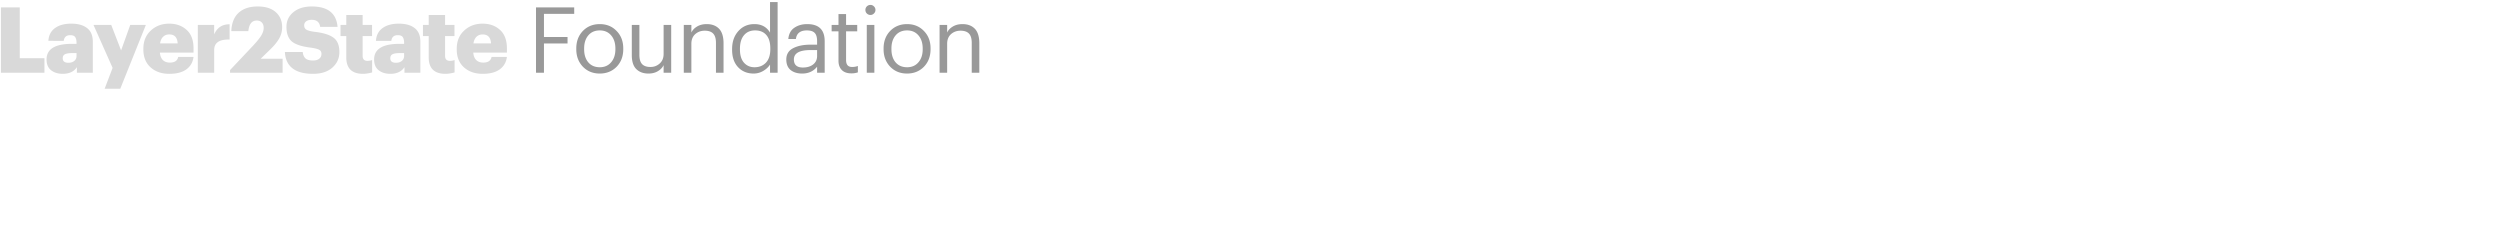 <?xml version="1.0" encoding="UTF-8" standalone="no"?>
<svg
   width="465"
   height="43"
   fill="none"
   version="1.1"
   id="svg2"
   xmlns="http://www.w3.org/2000/svg"
   xmlns:svg="http://www.w3.org/2000/svg">
  <defs
     id="defs2" />
  <g
     id="g2">
    <path
       fill="#d9d9d9"
       d="M 0.173,13.528 V 1.373 h 3.502 v 9.452 h 4.59 v 2.703 z m 11.495,0.204 q -1.308,0 -2.159,-0.663 -0.85,-0.662 -0.85,-2.006 0,-2.907 4.726,-2.907 h 0.85 V 7.952 q 0,-0.697 -0.255,-1.054 -0.237,-0.357 -0.918,-0.357 -1.07,0 -1.207,1.054 H 9 q 0.102,-1.564 1.241,-2.38 1.139,-0.816 3.01,-0.816 1.904,0 2.957,0.833 1.054,0.817 1.054,2.533 v 5.763 h -2.958 v -1.037 q -0.816,1.241 -2.635,1.241 m 1.054,-2.057 q 0.663,0 1.088,-0.34 0.425,-0.357 0.425,-0.918 V 9.873 h -0.799 q -0.934,0 -1.36,0.221 -0.408,0.204 -0.408,0.748 0,0.833 1.054,0.833 m 6.742,4.828 1.48,-3.876 -3.554,-7.99 h 3.298 l 1.836,4.743 1.7,-4.743 h 2.907 l -4.76,11.866 z m 12.03,-2.77 q -2.142,0 -3.485,-1.208 -1.344,-1.206 -1.343,-3.332 V 9.057 q 0,-2.091 1.377,-3.366 Q 29.42,4.4 31.477,4.4 q 1.955,0 3.23,1.156 1.29,1.157 1.291,3.434 v 0.8 h -6.255 q 0.067,0.884 0.544,1.376 0.492,0.476 1.309,0.476 1.342,0 1.546,-1.054 h 2.856 q -0.204,1.513 -1.36,2.33 -1.139,0.815 -3.144,0.815 M 29.776,8.07 h 3.265 q -0.085,-1.666 -1.564,-1.666 -0.697,0 -1.14,0.442 -0.441,0.426 -0.56,1.224 m 7.016,5.457 v -8.89 h 3.043 v 1.767 q 0.816,-1.903 2.873,-1.887 v 2.84 Q 39.836,7.271 39.836,9.311 v 4.216 z m 5.996,0 v -0.493 l 4.25,-4.505 q 1.02,-1.088 1.513,-1.853 0.493,-0.782 0.493,-1.496 0,-0.629 -0.34,-0.986 -0.322,-0.374 -0.952,-0.374 -1.36,0 -1.564,1.972 h -3.162 q 0.085,-2.244 1.36,-3.417 1.292,-1.173 3.536,-1.173 2.176,0 3.366,1.054 1.19,1.054 1.19,2.788 0,1.173 -0.578,2.16 -0.577,0.986 -1.717,2.073 l -1.7,1.65 h 4.08 v 2.6 z m 15.44,0.204 q -2.534,0 -3.842,-1.037 -1.308,-1.037 -1.395,-3.024 h 3.315 q 0.068,0.749 0.493,1.173 0.426,0.408 1.428,0.408 0.73,0 1.14,-0.323 0.423,-0.34 0.424,-0.884 0,-0.543 -0.39,-0.765 Q 59.01,9.042 57.872,8.871 55.304,8.565 54.284,7.715 53.281,6.849 53.281,4.995 q 0,-1.665 1.275,-2.72 1.292,-1.07 3.434,-1.07 4.47,0 4.794,3.79 h -3.23 Q 59.367,3.686 57.99,3.686 q -0.68,0 -1.054,0.29 a 0.89,0.89 0 0 0 -0.357,0.747 q 0,0.528 0.391,0.782 0.391,0.255 1.496,0.408 2.448,0.271 3.554,1.087 1.105,0.8 1.105,2.686 0,1.734 -1.309,2.89 -1.309,1.156 -3.587,1.156 m 9.307,0 q -3.128,0 -3.128,-3.06 V 6.712 H 63.337 V 4.636 h 1.071 V 2.784 h 3.043 v 1.853 h 1.751 V 6.711 H 67.45 v 3.672 q 0,0.936 0.901,0.935 0.459,0 0.867,-0.153 v 2.312 q -0.985,0.255 -1.683,0.255 m 5.06,0 q -1.308,0 -2.159,-0.663 -0.85,-0.662 -0.85,-2.006 0,-2.907 4.726,-2.907 h 0.85 V 7.952 q 0,-0.697 -0.255,-1.054 -0.237,-0.357 -0.918,-0.357 -1.07,0 -1.207,1.054 h -2.856 q 0.102,-1.564 1.241,-2.38 1.139,-0.816 3.01,-0.816 1.904,0 2.957,0.833 1.054,0.817 1.054,2.533 v 5.763 H 75.23 v -1.037 q -0.816,1.241 -2.635,1.241 m 1.054,-2.057 q 0.663,0 1.088,-0.34 0.425,-0.357 0.425,-0.918 V 9.873 h -0.799 q -0.934,0 -1.36,0.221 -0.408,0.204 -0.408,0.748 0,0.833 1.054,0.833 m 9.219,2.057 q -3.129,0 -3.128,-3.06 V 6.712 H 78.668 V 4.636 H 79.74 V 2.784 h 3.043 v 1.853 h 1.75 v 2.074 h -1.75 v 3.672 q 0,0.936 0.9,0.935 0.459,0 0.867,-0.153 v 2.312 q -0.986,0.255 -1.682,0.255 m 6.913,0 q -2.142,0 -3.485,-1.207 -1.343,-1.206 -1.343,-3.332 V 9.057 q 0,-2.091 1.377,-3.366 1.377,-1.291 3.434,-1.291 1.955,0 3.23,1.156 1.292,1.157 1.292,3.434 v 0.8 H 88.03 q 0.068,0.884 0.544,1.376 0.493,0.476 1.309,0.476 1.342,0 1.547,-1.054 h 2.856 q -0.204,1.513 -1.36,2.33 -1.14,0.815 -3.145,0.815 m -1.717,-5.66 h 3.264 q -0.085,-1.667 -1.564,-1.667 -0.697,0 -1.14,0.442 -0.44,0.426 -0.56,1.224"
       id="path1" />
    <path
       fill="#999999"
       d="M 99.697,13.528 V 1.373 h 7.106 V 2.58 h -5.627 v 4.301 h 4.386 v 1.207 h -4.386 v 5.44 z m 11.86,-1.02 q 1.325,0 2.108,-0.918 0.799,-0.918 0.799,-2.43 V 9.04 q 0,-1.547 -0.799,-2.465 -0.783,-0.918 -2.108,-0.918 -1.344,0 -2.125,0.918 -0.782,0.918 -0.782,2.448 v 0.136 q 0,1.53 0.782,2.448 0.781,0.901 2.125,0.901 m -0.017,1.173 q -1.887,0 -3.128,-1.275 -1.224,-1.291 -1.224,-3.247 V 9.023 q 0,-1.989 1.224,-3.264 1.24,-1.275 3.145,-1.275 1.904,0 3.128,1.275 1.24,1.258 1.241,3.247 v 0.136 q 0,2.007 -1.241,3.281 -1.242,1.258 -3.145,1.258 m 9.07,0 q -1.412,0 -2.261,-0.833 -0.834,-0.832 -0.833,-2.584 V 4.637 h 1.411 v 5.56 q 0,1.172 0.493,1.716 0.51,0.544 1.564,0.544 1.003,0 1.717,-0.646 0.73,-0.645 0.731,-1.785 V 4.637 h 1.411 v 8.891 h -1.411 v -1.41 q -0.324,0.68 -1.071,1.121 -0.731,0.442 -1.751,0.442 m 6.574,-0.153 v -8.89 h 1.411 v 1.41 q 0.324,-0.68 1.071,-1.122 0.748,-0.442 1.785,-0.442 1.463,0 2.295,0.867 0.834,0.867 0.833,2.72 v 5.457 h -1.411 V 7.97 q 0,-1.173 -0.51,-1.717 -0.51,-0.543 -1.581,-0.544 -1.036,0 -1.768,0.646 -0.714,0.647 -0.714,1.785 v 5.39 z m 12.999,0.153 q -1.785,0 -2.907,-1.19 -1.105,-1.19 -1.105,-3.23 V 9.125 q 0,-2.04 1.156,-3.332 1.156,-1.309 2.992,-1.309 1.972,0 2.907,1.581 V 0.387 h 1.411 v 13.141 h -1.411 v -1.53 q -0.408,0.68 -1.258,1.19 a 3.5,3.5 0 0 1 -1.785,0.493 m 0.153,-1.173 q 1.31,0 2.125,-0.85 0.816,-0.866 0.816,-2.516 V 9.006 q 0,-1.665 -0.748,-2.499 -0.73,-0.85 -2.074,-0.85 -1.326,0 -2.074,0.901 -0.748,0.885 -0.748,2.5 v 0.135 q 0,1.616 0.748,2.465 0.765,0.85 1.955,0.85 m 8.874,1.173 q -1.31,0 -2.142,-0.646 -0.816,-0.663 -0.816,-1.972 0,-1.428 1.258,-2.09 1.275,-0.664 3.196,-0.664 h 1.275 V 7.663 q 0,-1.071 -0.442,-1.53 -0.442,-0.476 -1.462,-0.476 -1.836,0 -2.04,1.598 h -1.411 q 0.135,-1.428 1.122,-2.09 0.986,-0.68 2.397,-0.68 3.246,0 3.247,3.178 v 5.865 h -1.411 v -1.122 q -1.02,1.275 -2.771,1.275 m 0.136,-1.122 q 1.155,0 1.887,-0.56 0.748,-0.579 0.748,-1.582 V 9.312 h -1.224 q -3.094,0 -3.094,1.751 0,1.496 1.683,1.496 m 9.01,1.088 q -1.173,0 -1.785,-0.629 -0.612,-0.628 -0.612,-1.717 V 5.827 h -1.275 v -1.19 h 1.275 V 2.614 h 1.411 v 2.023 h 2.074 v 1.19 h -2.074 v 5.338 q 0,1.292 1.105,1.292 0.612,0 1.088,-0.187 v 1.19 a 3.6,3.6 0 0 1 -1.207,0.187 m 2.864,-0.119 v -8.89 h 1.411 v 8.89 z M 162.546,2.512 A 0.88,0.88 0 0 1 161.9,2.784 0.94,0.94 0 0 1 161.237,2.512 0.9,0.9 0 0 1 160.965,1.849 q 0,-0.39 0.272,-0.663 A 0.94,0.94 0 0 1 161.9,0.914 q 0.375,0 0.646,0.272 a 0.88,0.88 0 0 1 0.289,0.663 q 0,0.392 -0.289,0.663 m 6.169,9.996 q 1.326,0 2.108,-0.918 0.8,-0.918 0.799,-2.43 V 9.04 q 0,-1.547 -0.799,-2.465 -0.782,-0.918 -2.108,-0.918 -1.342,0 -2.125,0.918 -0.783,0.918 -0.782,2.448 v 0.136 q 0,1.53 0.782,2.448 0.783,0.901 2.125,0.901 m -0.017,1.173 q -1.887,0 -3.128,-1.275 -1.224,-1.291 -1.224,-3.247 V 9.023 q 0,-1.989 1.224,-3.264 1.242,-1.275 3.145,-1.275 1.905,0 3.128,1.275 1.242,1.258 1.241,3.247 v 0.136 q 0,2.007 -1.241,3.281 -1.24,1.258 -3.145,1.258 m 6.061,-0.153 v -8.89 h 1.411 v 1.41 q 0.323,-0.68 1.071,-1.122 0.749,-0.442 1.785,-0.442 1.462,0 2.295,0.867 0.833,0.867 0.833,2.72 v 5.457 h -1.411 V 7.97 q 0,-1.173 -0.51,-1.717 -0.51,-0.543 -1.581,-0.544 -1.037,0 -1.768,0.646 -0.714,0.647 -0.714,1.785 v 5.39 z"
       id="path2" />
  </g>
</svg>
